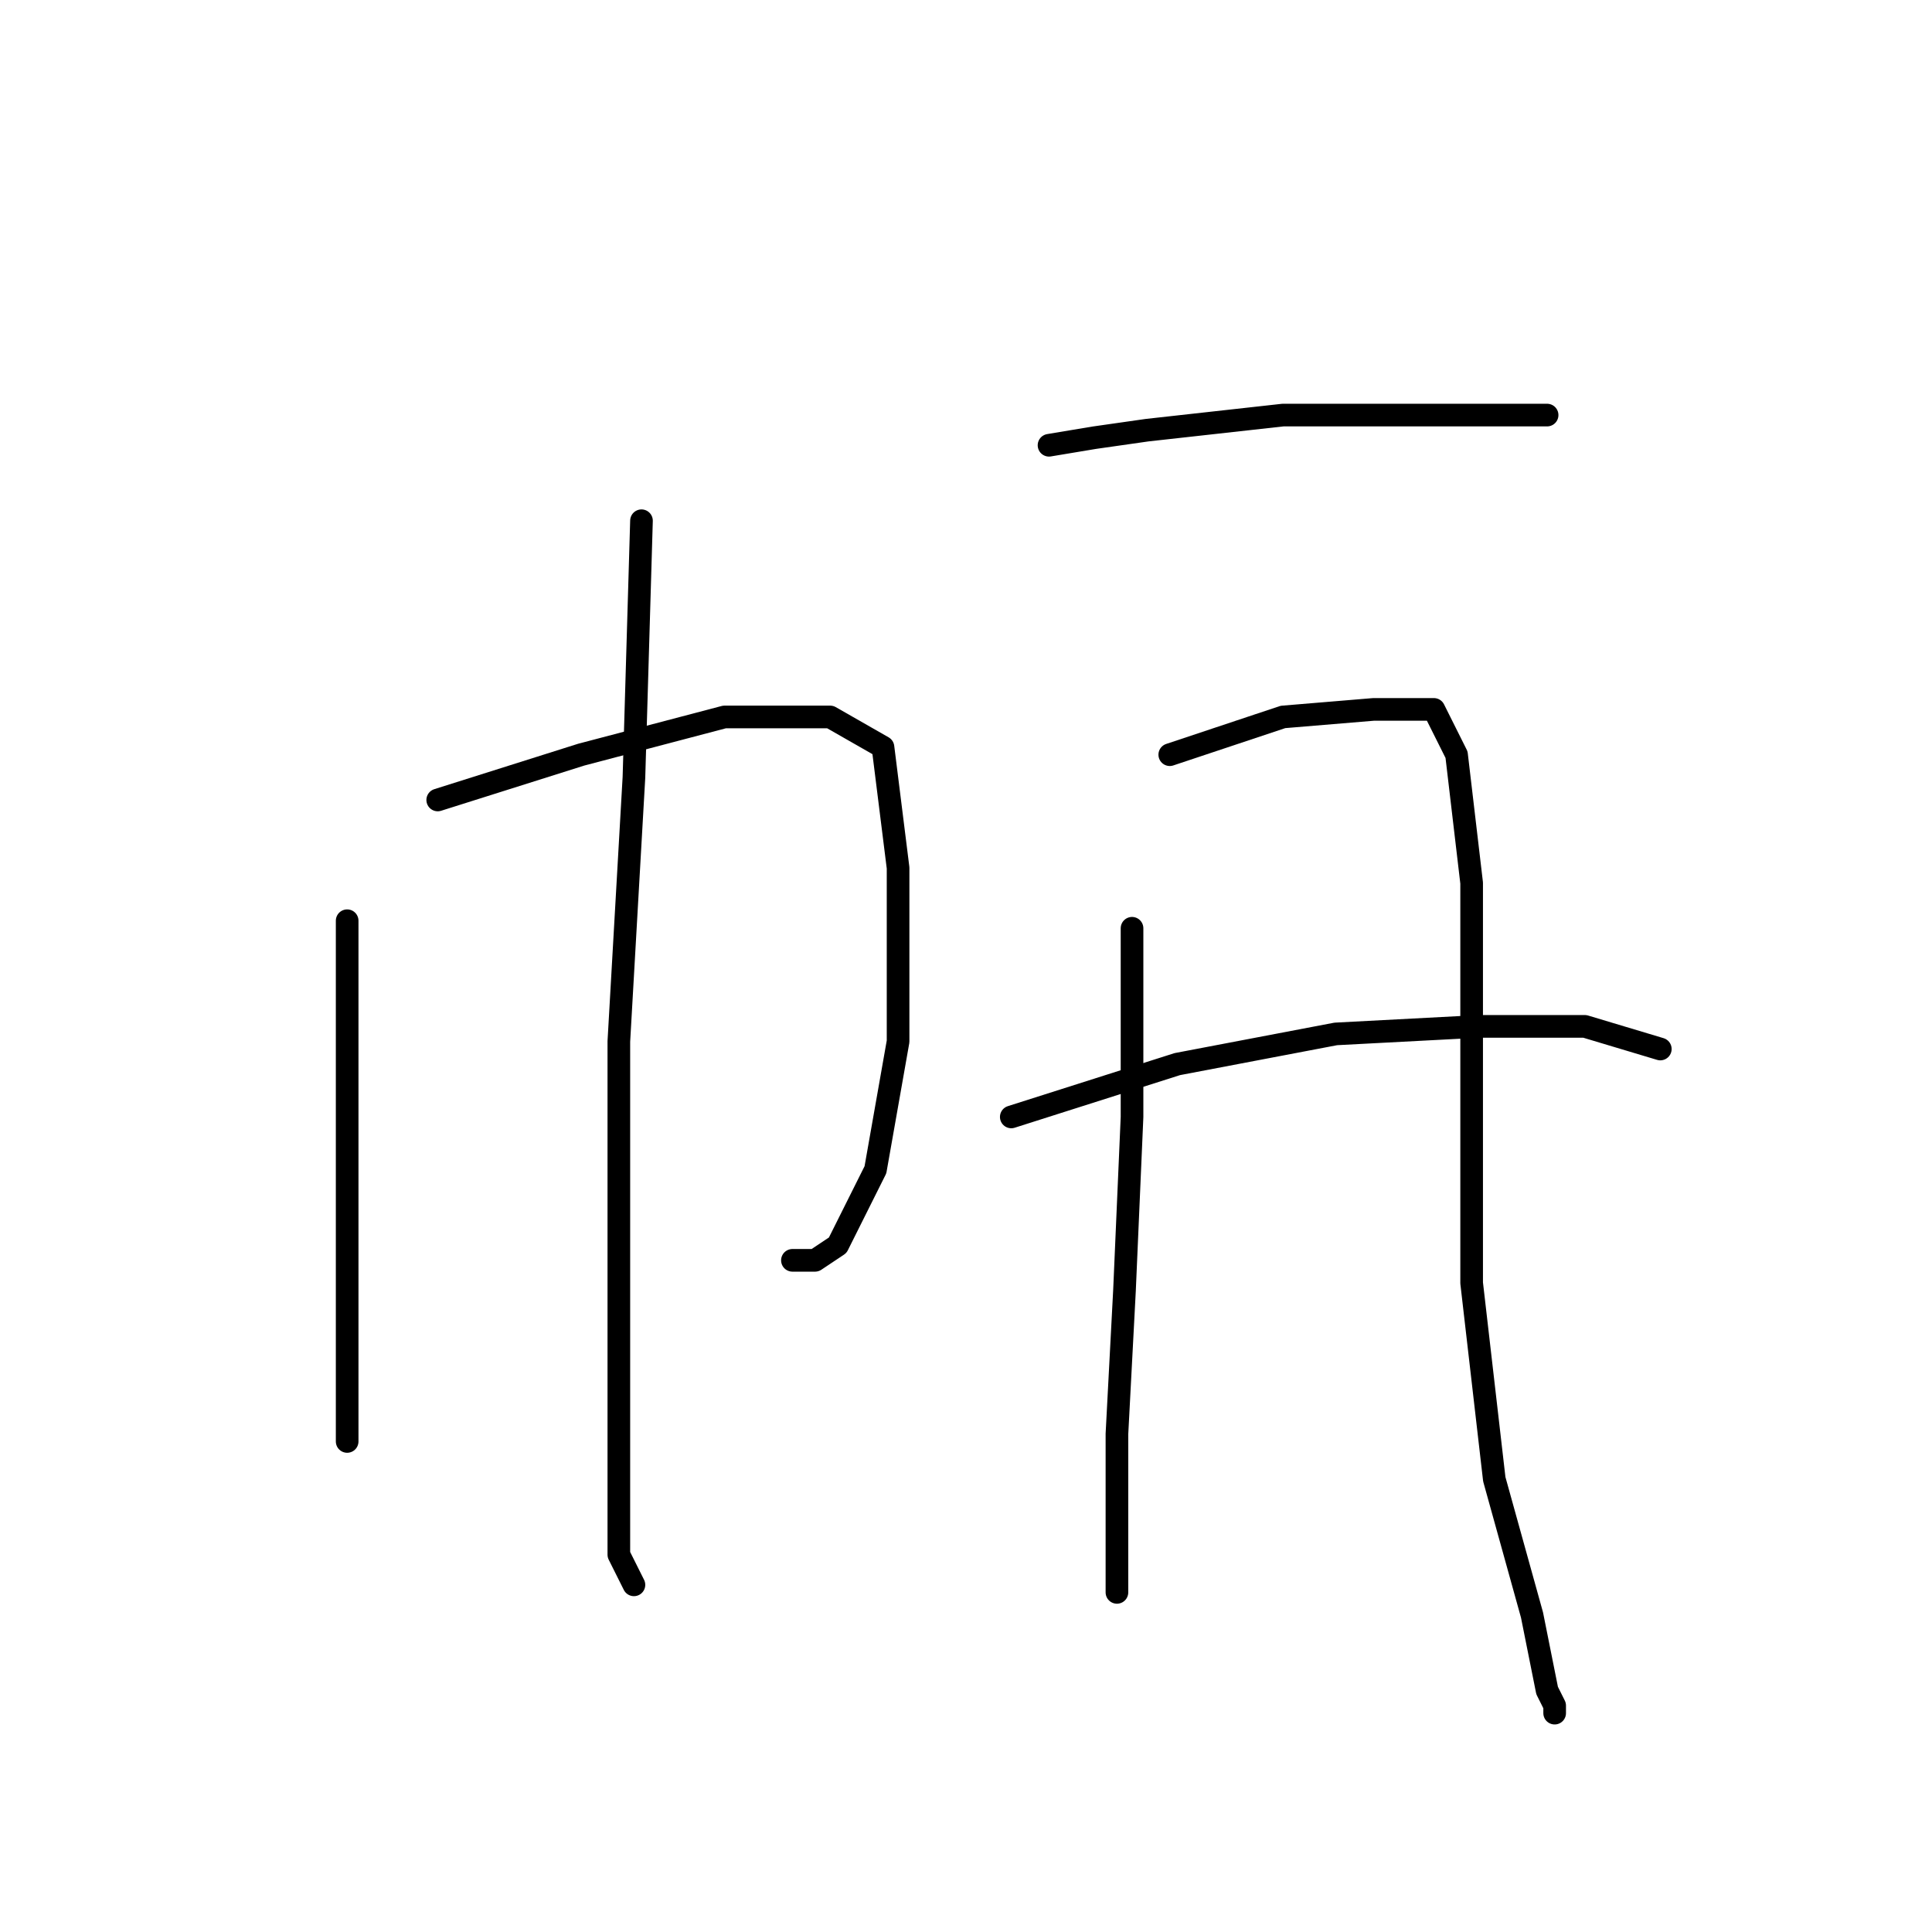 <?xml version="1.0" standalone="no"?>
    <svg width="256" height="256" xmlns="http://www.w3.org/2000/svg" version="1.1">
    <polyline stroke="black" stroke-width="3" stroke-linecap="round" fill="transparent" stroke-linejoin="round" points="46 122 46 144 46 170 46 186 46 191 46 191 " />
        <polyline stroke="black" stroke-width="3" stroke-linecap="round" fill="transparent" stroke-linejoin="round" points="58 106 77 100 96 95 110 95 117 99 119 115 119 138 116 155 111 165 108 167 105 167 105 167 " />
        <polyline stroke="black" stroke-width="3" stroke-linecap="round" fill="transparent" stroke-linejoin="round" points="85 69 84 103 82 138 82 168 82 191 82 206 84 210 84 210 " />
        <polyline stroke="black" stroke-width="3" stroke-linecap="round" fill="transparent" stroke-linejoin="round" points="139 59 145 58 152 57 170 55 187 55 199 55 205 55 205 55 " />
        <polyline stroke="black" stroke-width="3" stroke-linecap="round" fill="transparent" stroke-linejoin="round" points="150 123 150 148 149 171 148 190 148 204 148 211 148 211 " />
        <polyline stroke="black" stroke-width="3" stroke-linecap="round" fill="transparent" stroke-linejoin="round" points="155 100 170 95 182 94 190 94 193 100 195 117 195 142 195 170 198 196 203 214 205 224 206 226 206 227 206 227 " />
        <polyline stroke="black" stroke-width="3" stroke-linecap="round" fill="transparent" stroke-linejoin="round" points="134 148 156 141 177 137 196 136 210 136 220 139 220 139 " />
        </svg>